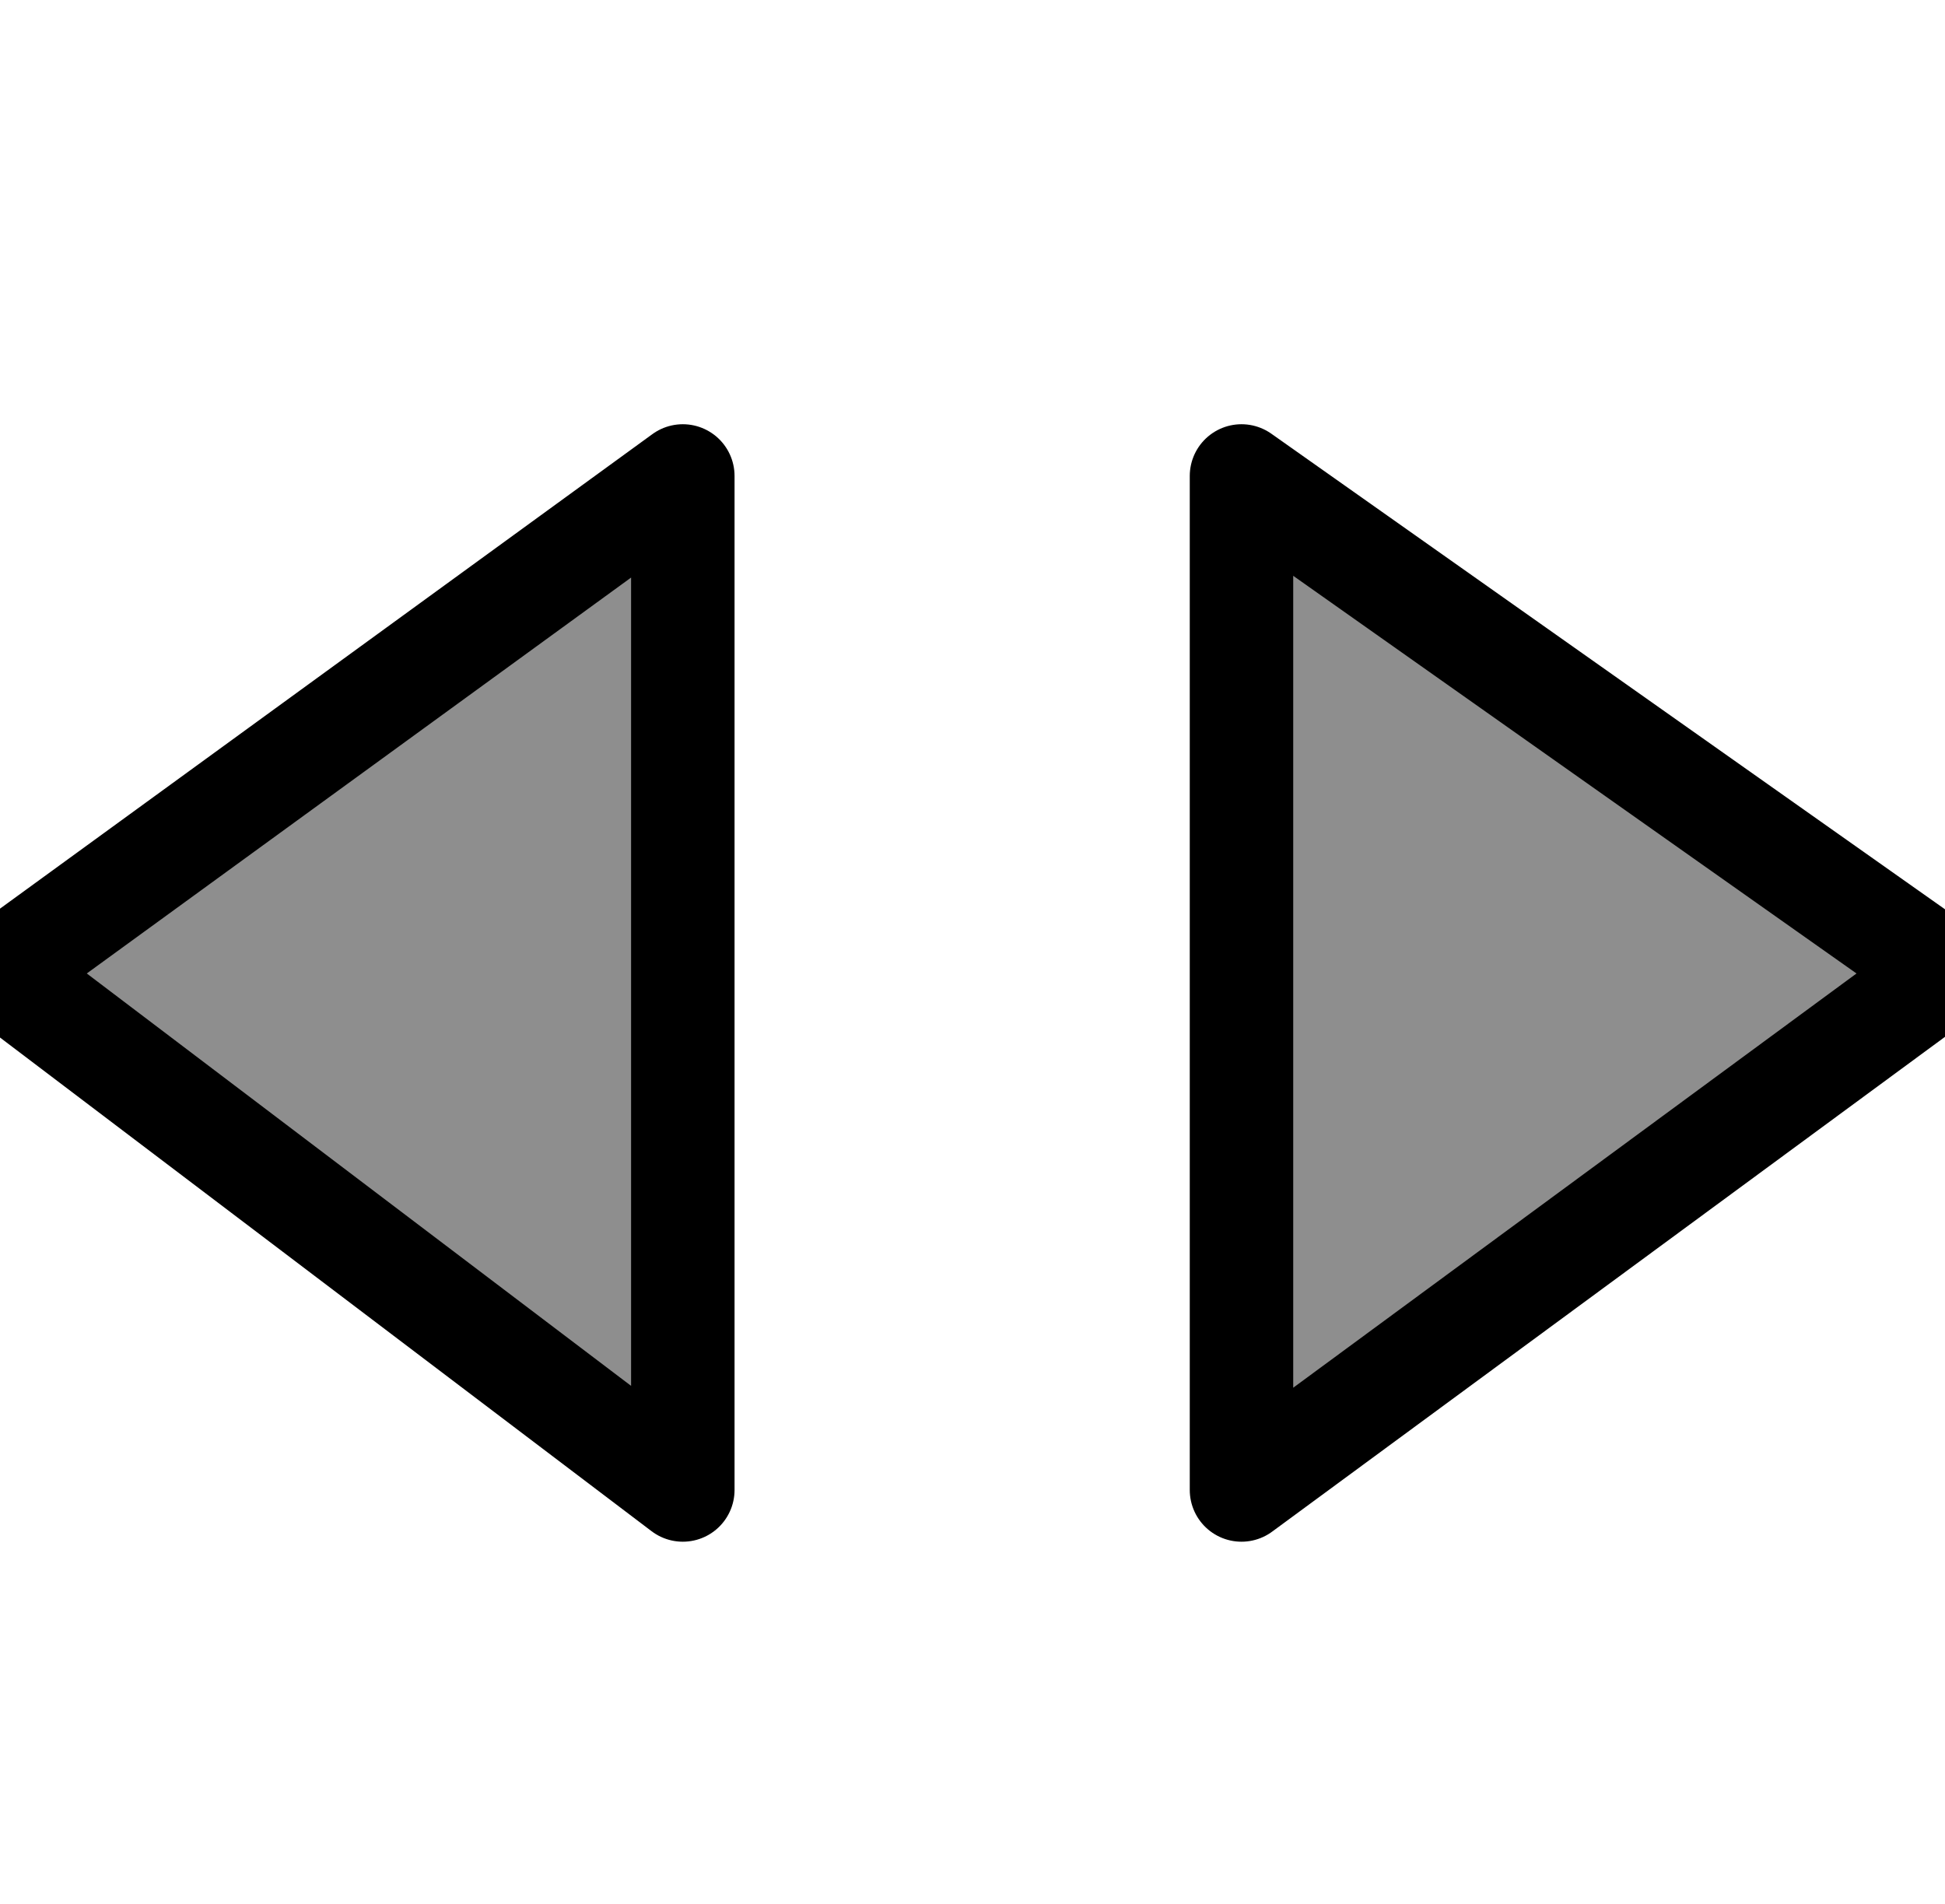 <?xml version="1.0" encoding="utf-8"?>
<!-- Generator: Adobe Illustrator 26.3.1, SVG Export Plug-In . SVG Version: 6.00 Build 0)  -->
<svg version="1.1" id="Calque_1" xmlns="http://www.w3.org/2000/svg" xmlns:xlink="http://www.w3.org/1999/xlink" x="0px" y="0px"
	 viewBox="0 0 9.4 9.2" style="enable-background:new 0 0 9.4 9.2;" xml:space="preserve">
<style type="text/css">
	.st0{fill:#8E8E8E;stroke:#000000;stroke-width:0.5;stroke-linecap:round;stroke-linejoin:round;stroke-miterlimit:10;}
</style>
<polygon class="st0" points="3.3,7.2 3.3,2.3 0,4.7 "/>
<polygon class="st0" points="6,2.3 6,7.2 9.4,4.7 "/>
</svg>
